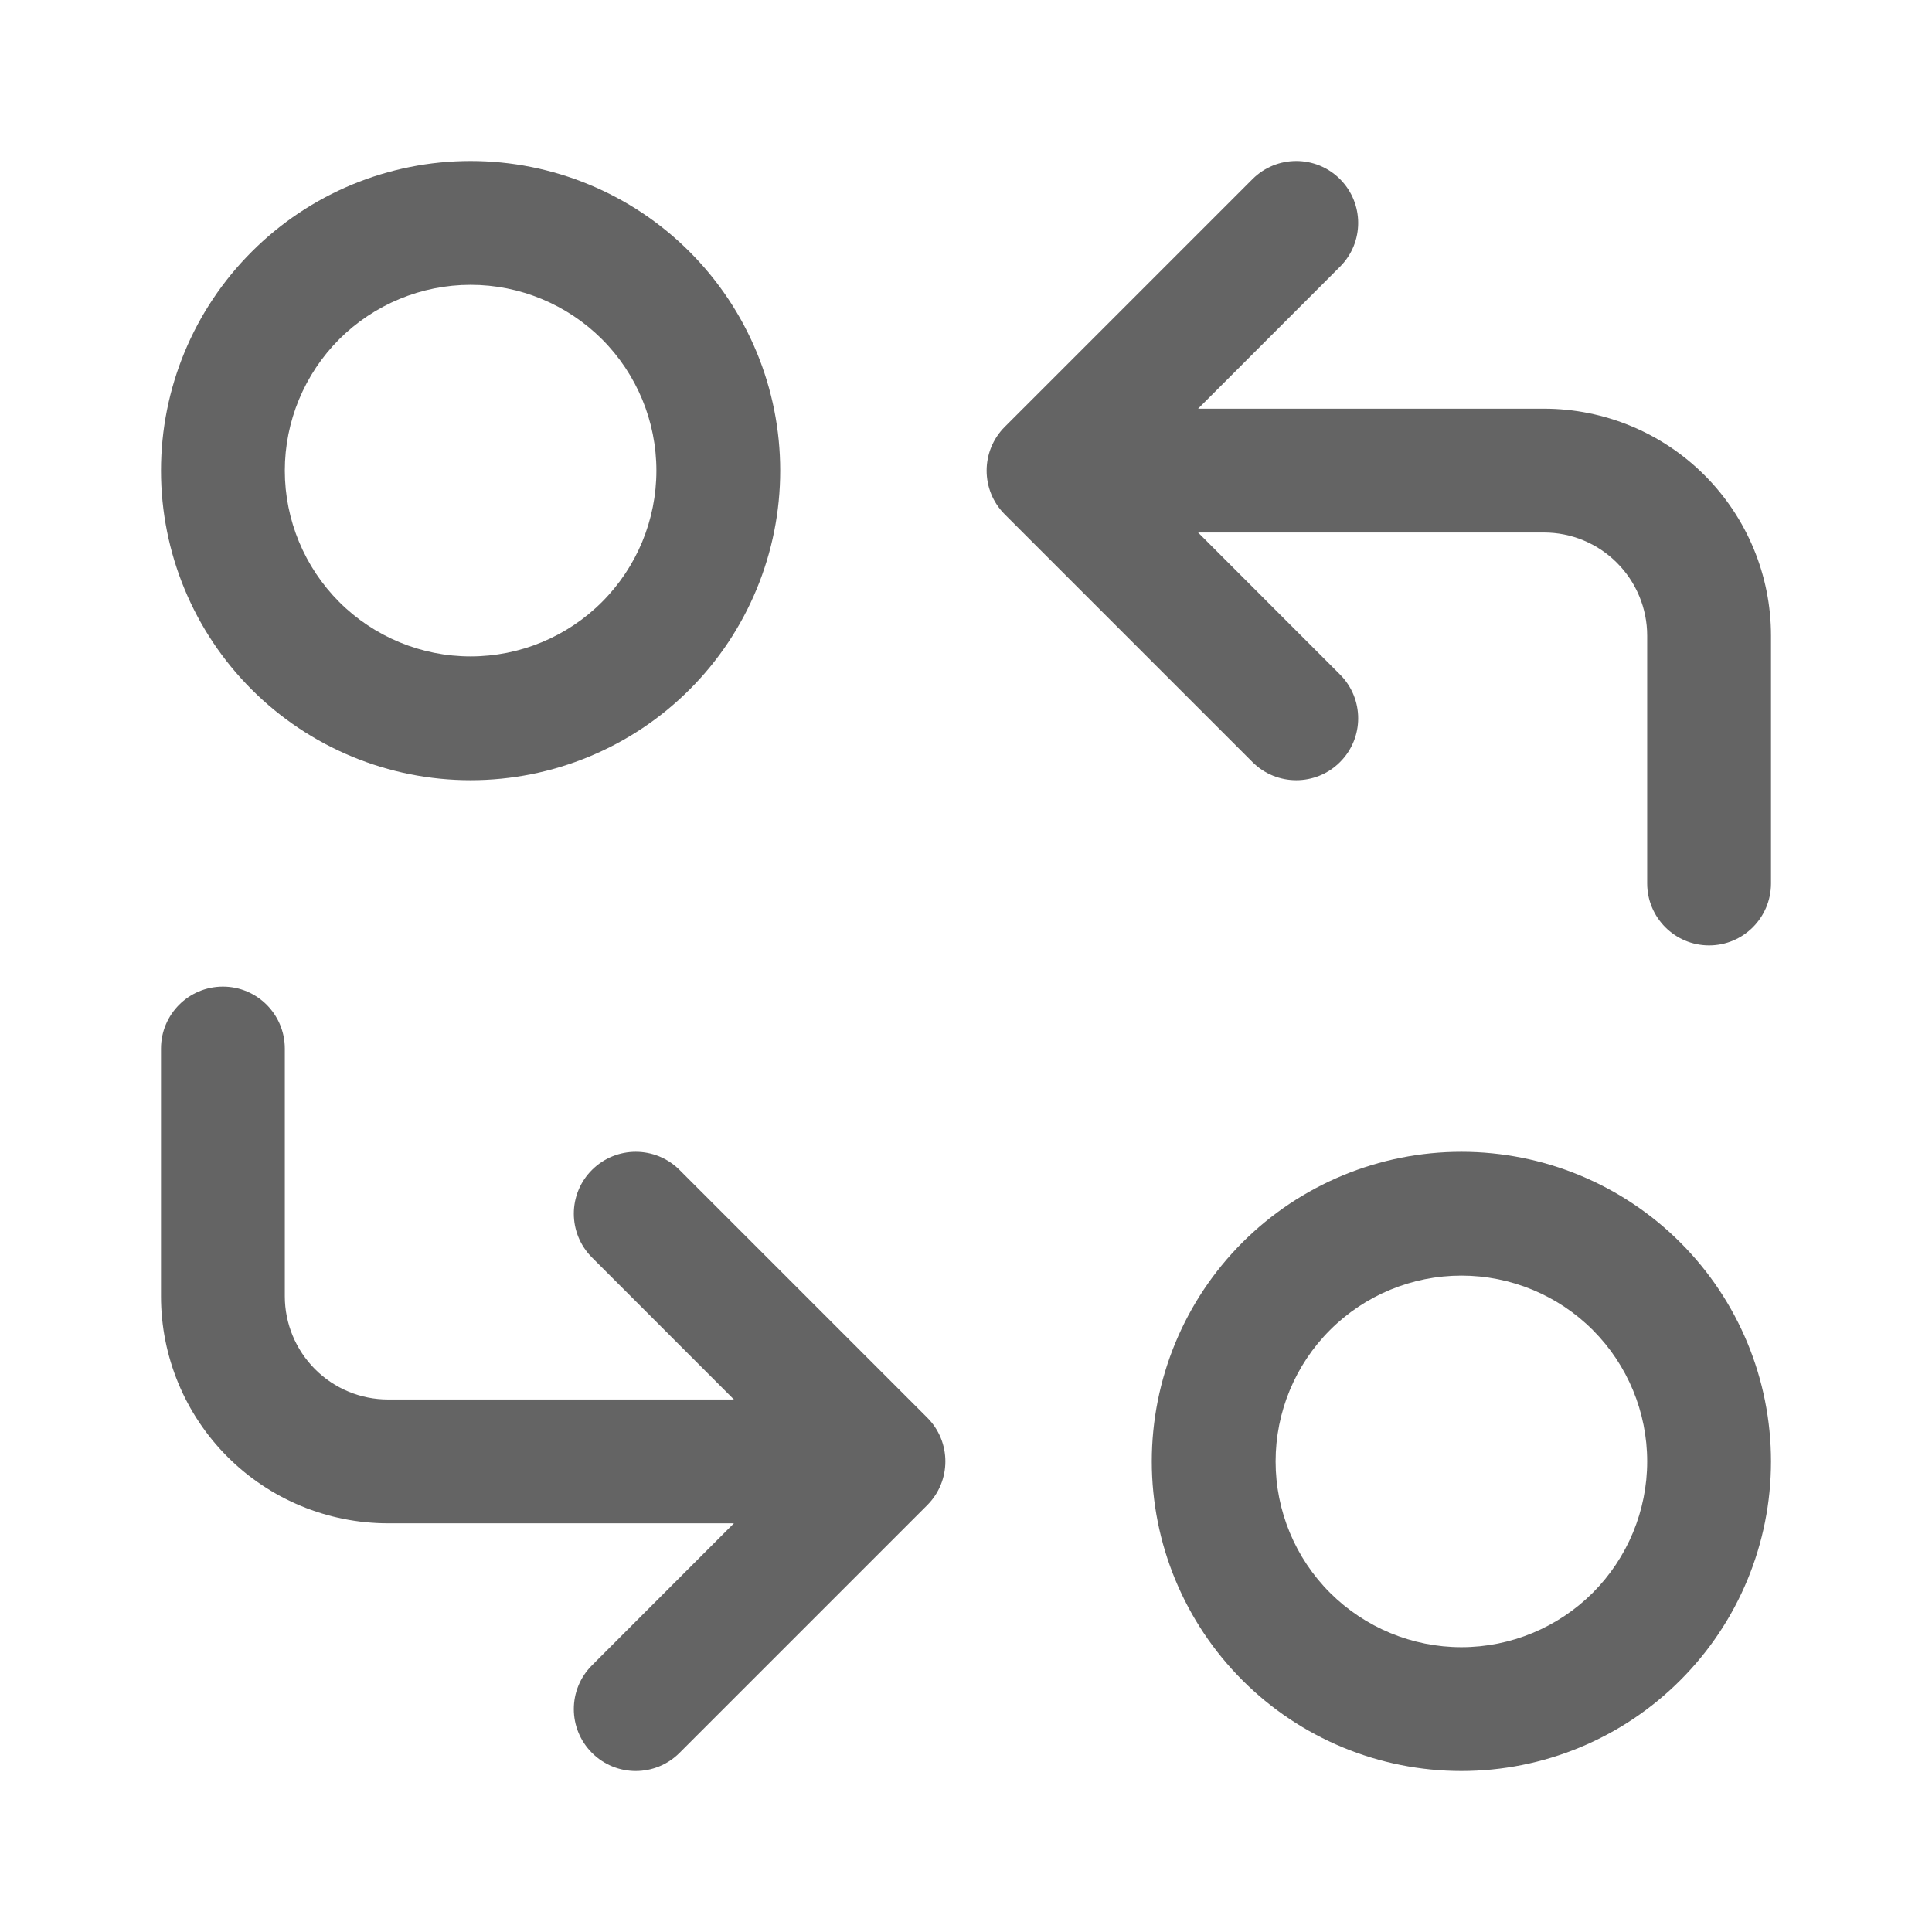 <svg width="24" height="24" viewBox="0 0 24 24" fill="none" xmlns="http://www.w3.org/2000/svg">
<path fill-rule="evenodd" clip-rule="evenodd" d="M5.846 2C4.826 2 3.848 2.405 3.127 3.127C2.405 3.848 2 4.826 2 5.846C2 6.866 2.405 7.845 3.127 8.566C3.848 9.287 4.826 9.692 5.846 9.692C6.866 9.692 7.845 9.287 8.566 8.566C9.287 7.845 9.692 6.866 9.692 5.846C9.692 4.826 9.287 3.848 8.566 3.127C7.845 2.405 6.866 2 5.846 2ZM4.214 4.214C4.647 3.782 5.234 3.538 5.846 3.538C6.458 3.538 7.045 3.782 7.478 4.214C7.911 4.647 8.154 5.234 8.154 5.846C8.154 6.458 7.911 7.045 7.478 7.478C7.045 7.911 6.458 8.154 5.846 8.154C5.234 8.154 4.647 7.911 4.214 7.478C3.782 7.045 3.538 6.458 3.538 5.846C3.538 5.234 3.782 4.647 4.214 4.214Z" fill="#646464"/>
<path d="M16.646 3.313C16.947 3.013 16.947 2.526 16.646 2.225C16.346 1.925 15.859 1.925 15.559 2.225L12.482 5.302C12.181 5.603 12.181 6.09 12.482 6.39L15.559 9.467C15.859 9.767 16.346 9.767 16.646 9.467C16.947 9.167 16.947 8.68 16.646 8.379L14.883 6.615H19.18C19.52 6.615 19.846 6.75 20.086 6.991C20.326 7.231 20.462 7.557 20.462 7.897V10.974C20.462 11.399 20.806 11.744 21.231 11.744C21.656 11.744 22 11.399 22 10.974V7.897C22 7.149 21.703 6.432 21.174 5.903C20.645 5.374 19.927 5.077 19.18 5.077H14.883L16.646 3.313Z" fill="#646464"/>
<path d="M2.769 12.256C3.194 12.256 3.538 12.601 3.538 13.026V16.103C3.538 16.443 3.674 16.769 3.914 17.009C4.154 17.25 4.48 17.385 4.821 17.385H9.117L7.354 15.621C7.053 15.32 7.053 14.833 7.354 14.533C7.654 14.233 8.141 14.233 8.441 14.533L11.518 17.61C11.819 17.91 11.819 18.397 11.518 18.698L8.441 21.775C8.141 22.075 7.654 22.075 7.354 21.775C7.053 21.474 7.053 20.987 7.354 20.687L9.117 18.923H4.821C4.072 18.923 3.355 18.626 2.826 18.097C2.297 17.568 2 16.851 2 16.103V13.026C2 12.601 2.344 12.256 2.769 12.256Z" fill="#646464"/>
<path fill-rule="evenodd" clip-rule="evenodd" d="M18.154 14.308C17.134 14.308 16.155 14.713 15.434 15.434C14.713 16.155 14.308 17.134 14.308 18.154C14.308 19.174 14.713 20.152 15.434 20.873C16.155 21.595 17.134 22 18.154 22C19.174 22 20.152 21.595 20.873 20.873C21.595 20.152 22 19.174 22 18.154C22 17.134 21.595 16.155 20.873 15.434C20.152 14.713 19.174 14.308 18.154 14.308ZM16.522 16.522C16.955 16.089 17.542 15.846 18.154 15.846C18.766 15.846 19.353 16.089 19.786 16.522C20.218 16.955 20.462 17.542 20.462 18.154C20.462 18.766 20.218 19.353 19.786 19.786C19.353 20.218 18.766 20.462 18.154 20.462C17.542 20.462 16.955 20.218 16.522 19.786C16.089 19.353 15.846 18.766 15.846 18.154C15.846 17.542 16.089 16.955 16.522 16.522Z" fill="#646464"/>
</svg>
